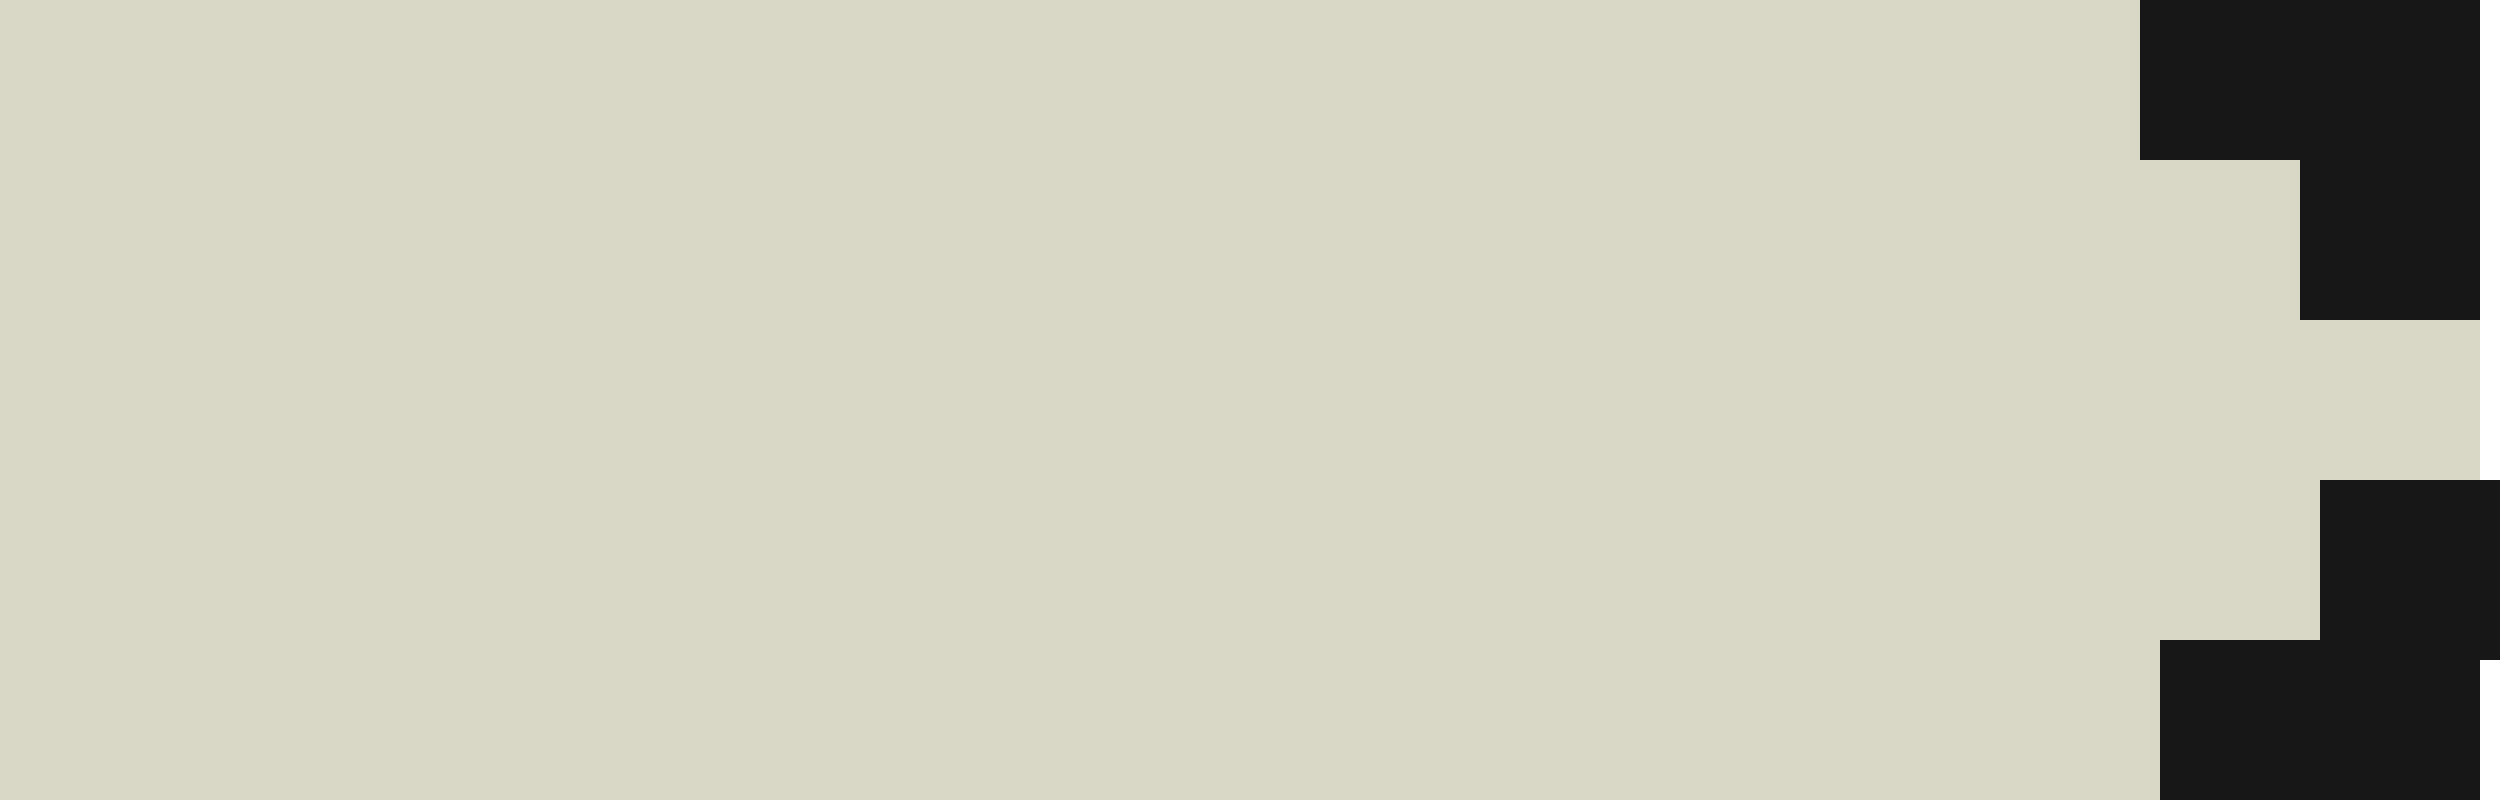 <svg width="125" height="40" viewBox="0 0 125 40" fill="none" xmlns="http://www.w3.org/2000/svg">
<path d="M124 0H0V40H124V0Z" fill="#D9D7C6"/>
<rect width="8" height="7" transform="matrix(-1 0 0 1 124 33)" fill="#171717"/>
<rect x="124" y="7" width="8" height="7" transform="rotate(180 124 7)" fill="#171717"/>
<rect width="9" height="9" transform="matrix(-1 0 0 1 125 24)" fill="#171717"/>
<rect x="124" y="16" width="9" height="9" transform="rotate(180 124 16)" fill="#171717"/>
<rect width="9" height="8" transform="matrix(-1 0 0 1 117 32)" fill="#171717"/>
<rect x="116" y="8" width="9" height="8" transform="rotate(180 116 8)" fill="#171717"/>
</svg>
